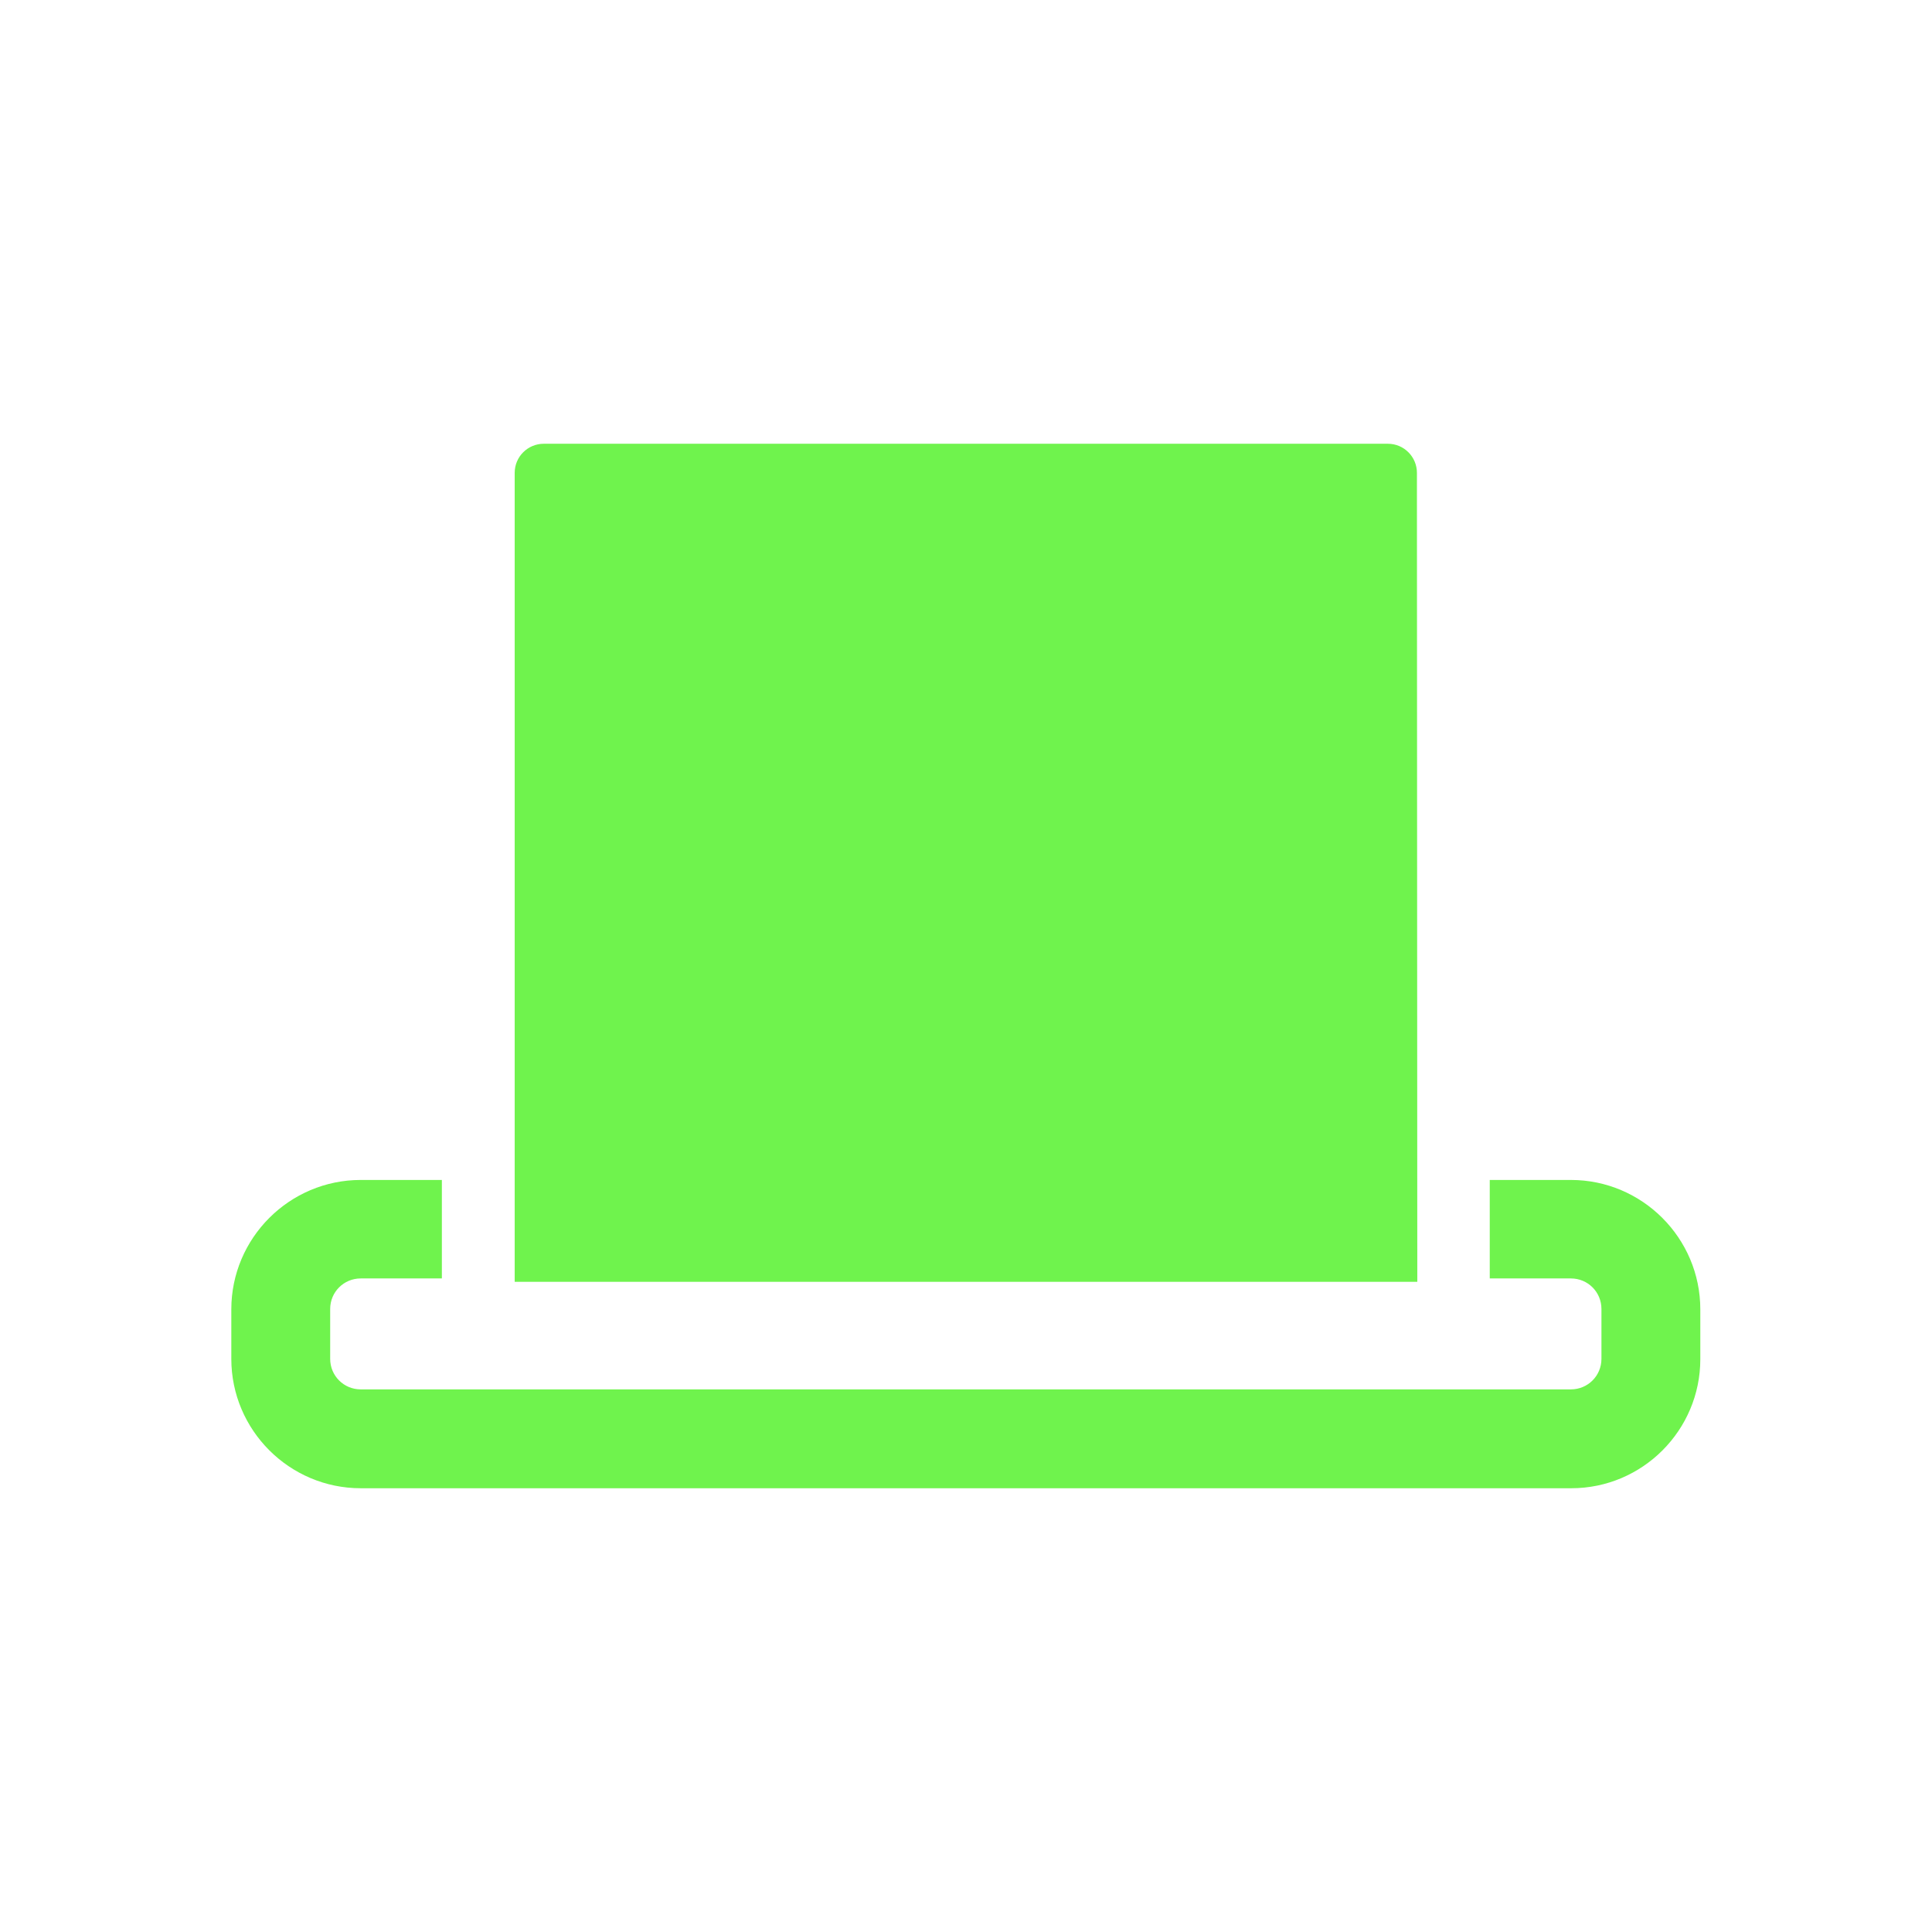 <?xml version="1.0" encoding="utf-8"?>
<!-- Generator: Adobe Illustrator 23.0.3, SVG Export Plug-In . SVG Version: 6.00 Build 0)  -->
<svg version="1.1" id="Layer_1" xmlns="http://www.w3.org/2000/svg" xmlns:xlink="http://www.w3.org/1999/xlink" x="0px" y="0px"
	 viewBox="0 0 512 512" style="enable-background:new 0 0 512 512;" xml:space="preserve">
<style type="text/css">
	.st0{fill:#6FF34D;}
</style>
<g>
	<g>
		<path class="st0" d="M416.4,394.4H95.6c-18.9,0-34.3-15.4-34.3-34.3V347c0-18.9,15.4-34.3,34.3-34.3h21.5v26.1H95.6
			c-4.5,0-8.1,3.6-8.1,8.1v13.2c0,4.5,3.6,8.1,8.1,8.1h320.7c4.5,0,8.1-3.6,8.1-8.1v-13.2c0-4.5-3.6-8.1-8.1-8.1h-21.5v-26.1h21.5
			c18.9,0,34.3,15.4,34.3,34.3v13.2C450.6,379,435.3,394.4,416.4,394.4z"/>
	</g>
</g>
<path class="st0" d="M375.6,339.7H136.4V125.3c0-4.3,3.5-7.7,7.7-7.7h223.7c4.3,0,7.7,3.5,7.7,7.7L375.6,339.7L375.6,339.7z"/>
</svg>
